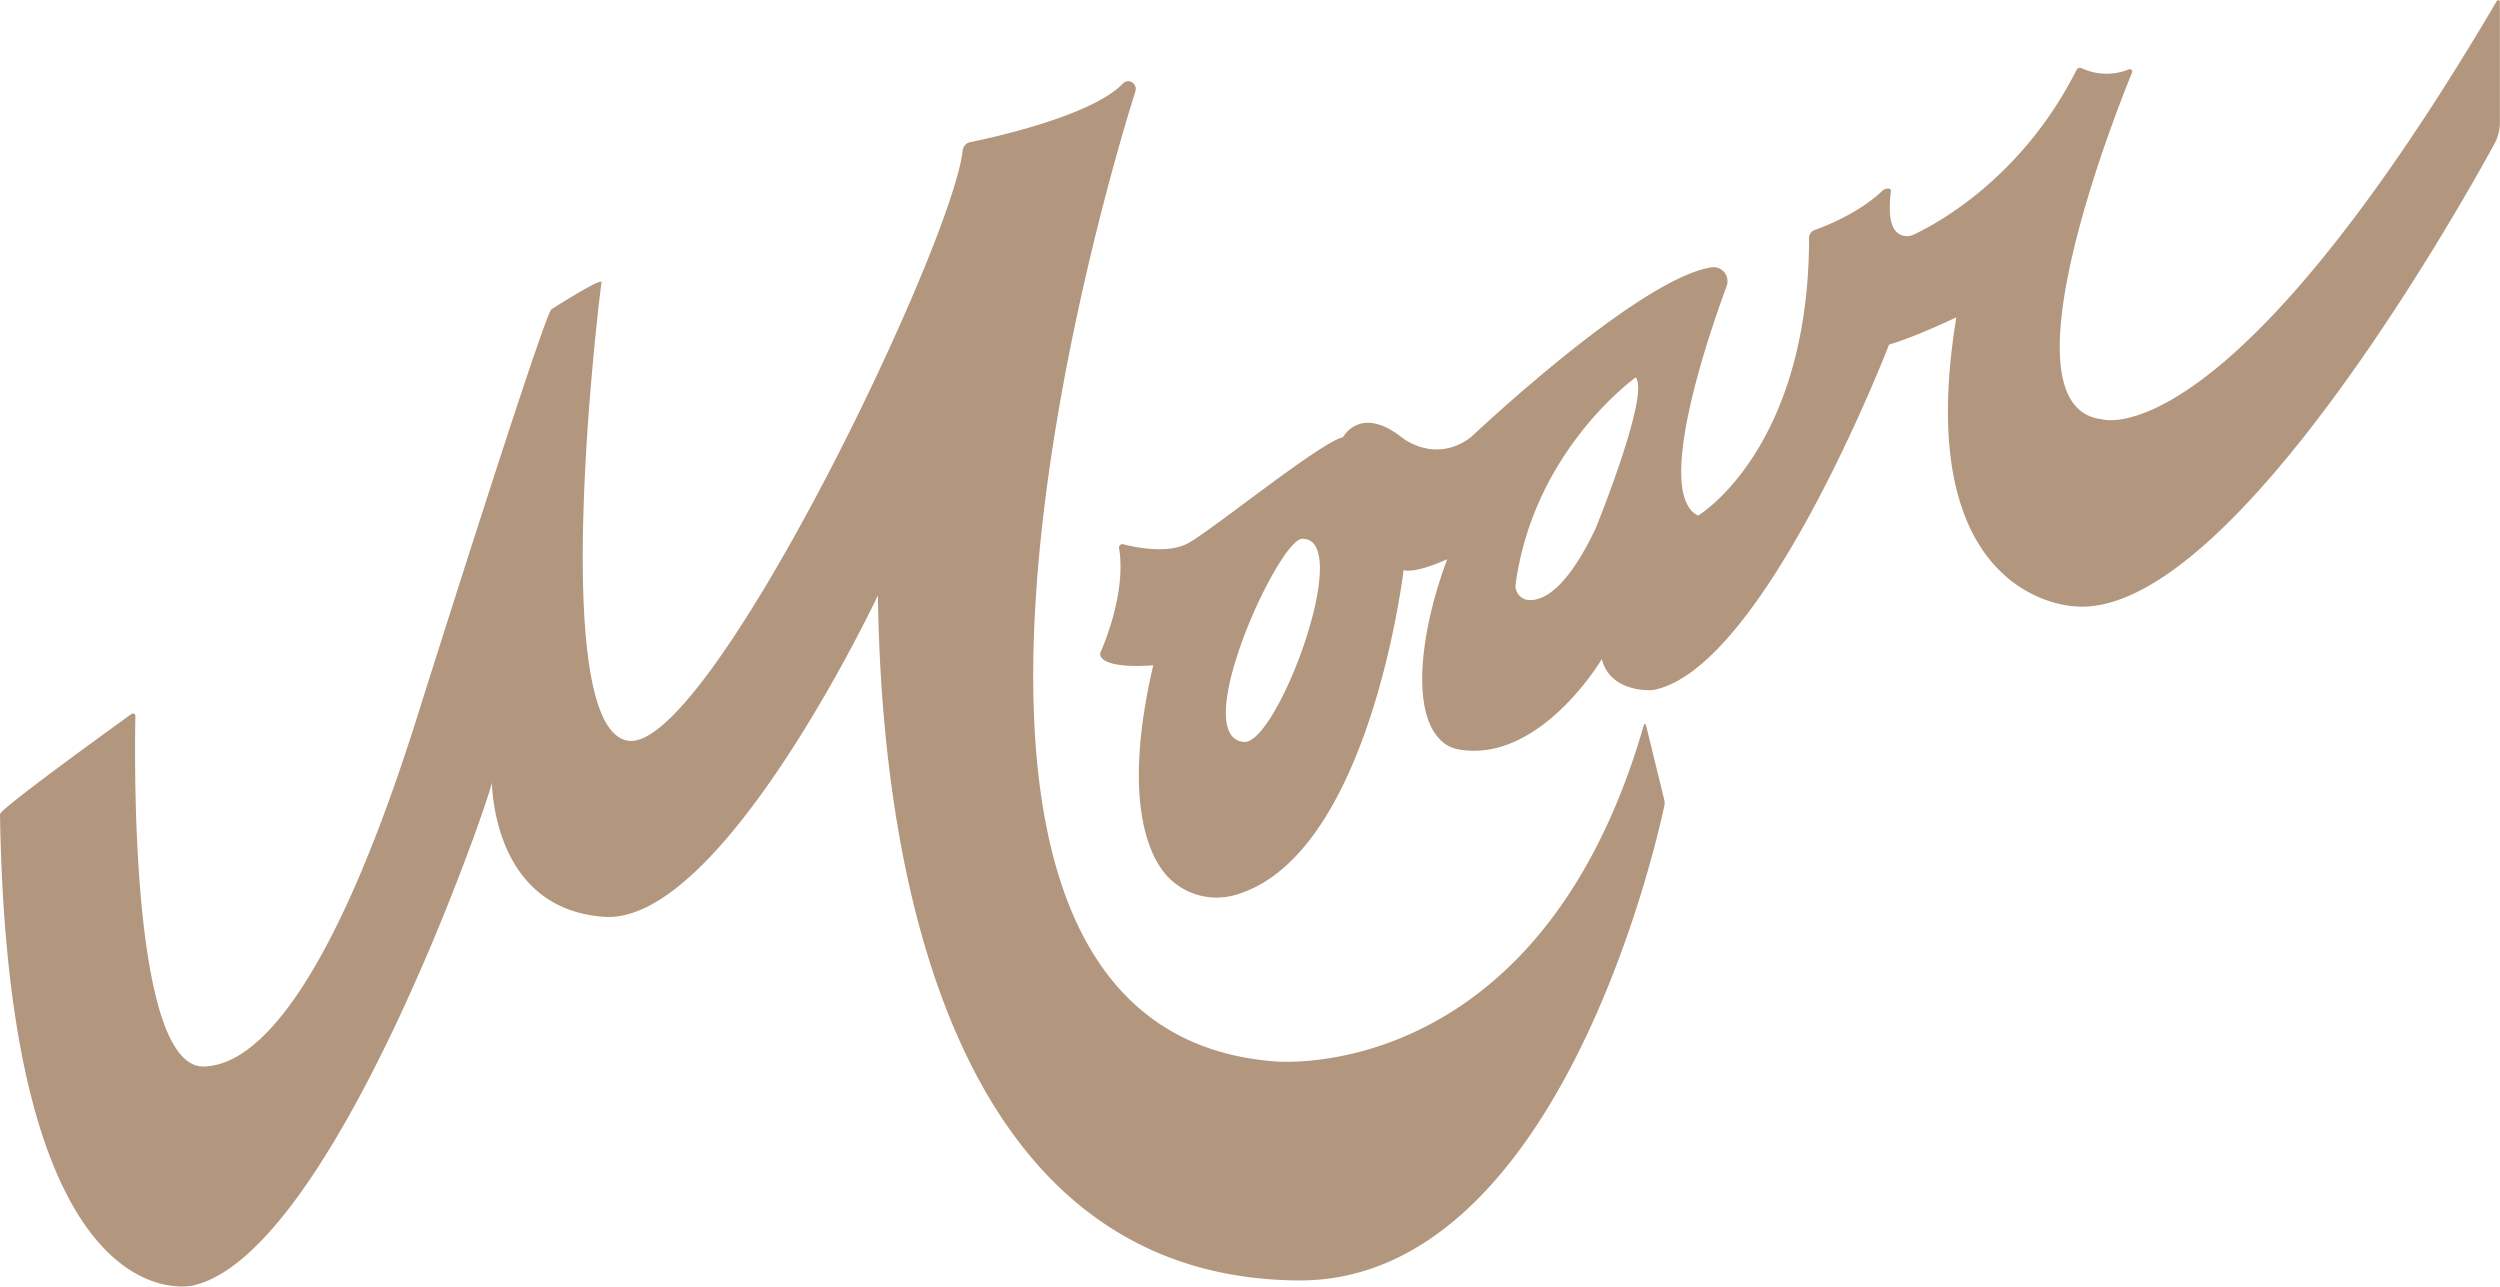 <svg id="Layer_2_copy" data-name="Layer 2 copy" xmlns="http://www.w3.org/2000/svg" viewBox="0 0 841.89 433.24"><defs><style>.cls-1{fill:#B2967D;}</style></defs><title>logo</title><path class="cls-1" d="M185.68,104.14c-2.79,2.61-45.62,138.59-45.62,138.59C105.6,351.44,78.76,358.54,69,359.11c-25,1.45-23.71-103.35-23.4-118a.85.85,0,0,0-1.34-.7C36.66,245.91,0,272.37,0,274.16c.23,14.47.87,27.63,1.85,39.59,10.81,132,63.22,119.1,63.22,119.1,47.15-10.81,100-164.58,100.47-169s-2,42,37.88,44.85,92.23-108.26,92.23-108.26c1.26,97.69,26.91,229.63,141.29,230.72,87.56.84,120.8-147,123.55-159.91a4.11,4.11,0,0,0,0-1.78l-6.22-25.41a.35.35,0,0,0-.67,0C518.35,366.61,429,357.37,429,357.37,286,346,374,57.2,382.36,30.68a2.65,2.65,0,0,0-1.12-3h0a2.47,2.47,0,0,0-3.13.44C368,38.68,335.8,46,326.73,47.83a3.19,3.19,0,0,0-2.53,2.77c-3.69,32.72-85.71,203-112.69,198.81-27.68-4.28-9.33-152.36-8.95-154.35s-16.88,9.08-16.88,9.08Z" transform="translate(0 0.04)"/><path class="cls-1" d="M840.85.24c-91.13,154.87-133.06,140.9-133.06,140.9-34.44-4,4-101.6,10.21-116.81a.82.82,0,0,0-1.1-1A19.93,19.93,0,0,1,701,22.92a1.32,1.32,0,0,0-1.72.61c-18.38,36.38-47,51.76-54.88,55.46a5.11,5.11,0,0,1-6.64-2.09c-1.89-3.41-1.4-8.91-1-12.46.23-1.8-2.45-.61-2.45-.61-7.84,7.61-18.93,12.07-23.26,13.62a2.75,2.75,0,0,0-1.83,2.62c-.09,71.28-37.36,93.52-37.36,93.52-14.84-7.16,3.25-60.08,9.59-77.28A4.71,4.71,0,0,0,576.3,90c-24.57,3.77-81,57.23-81,57.23-12.25,9.18-23.27,0-23.27,0-14.08-11-19.79,0-19.79,0-6.94,1.22-43.28,30.62-51.85,35.51-6.81,3.9-17.87,1.6-22.13.5a1.13,1.13,0,0,0-1.41,1.27c2.38,14.51-4.68,31.55-6.19,35a1.76,1.76,0,0,0,0,1.47c2.23,4.48,17.71,3,17.71,3-9.49,40.58-3.48,61.81,4.52,70.83a22.77,22.77,0,0,0,23.77,6.33c44.8-13.75,56-109.2,56-109.2,4.29,1.22,14.7-3.67,14.7-3.67-9.85,26.41-12.37,54.42-.4,62.41a11.71,11.71,0,0,0,4.59,1.71c27.19,4.46,47.86-30.45,47.86-30.45,3.06,11.64,17.14,10.41,17.14,10.41C593.9,225.64,636.15,116,636.15,116c8.57-2.45,22.66-9.18,22.66-9.18-15.29,92.91,36.11,97.39,40.73,97.36.21,0,.4.06.61.07C751.5,205.89,827.3,71.68,840,48.42a15,15,0,0,0,1.85-7.24V.52A.56.56,0,0,0,840.85.24ZM418.93,249.82c-19-1.56,11.59-68.28,19.6-68.42C456.16,181.08,430.11,250.74,418.93,249.82Zm118.43-71.94c-10,21.06-18.05,24.56-22.75,24.13a4.77,4.77,0,0,1-4.19-5.46c6.19-45.19,40.42-69.5,40.42-69.5C555.73,132.77,537.36,177.88,537.36,177.88Z" transform="translate(0 0.04)"/></svg>